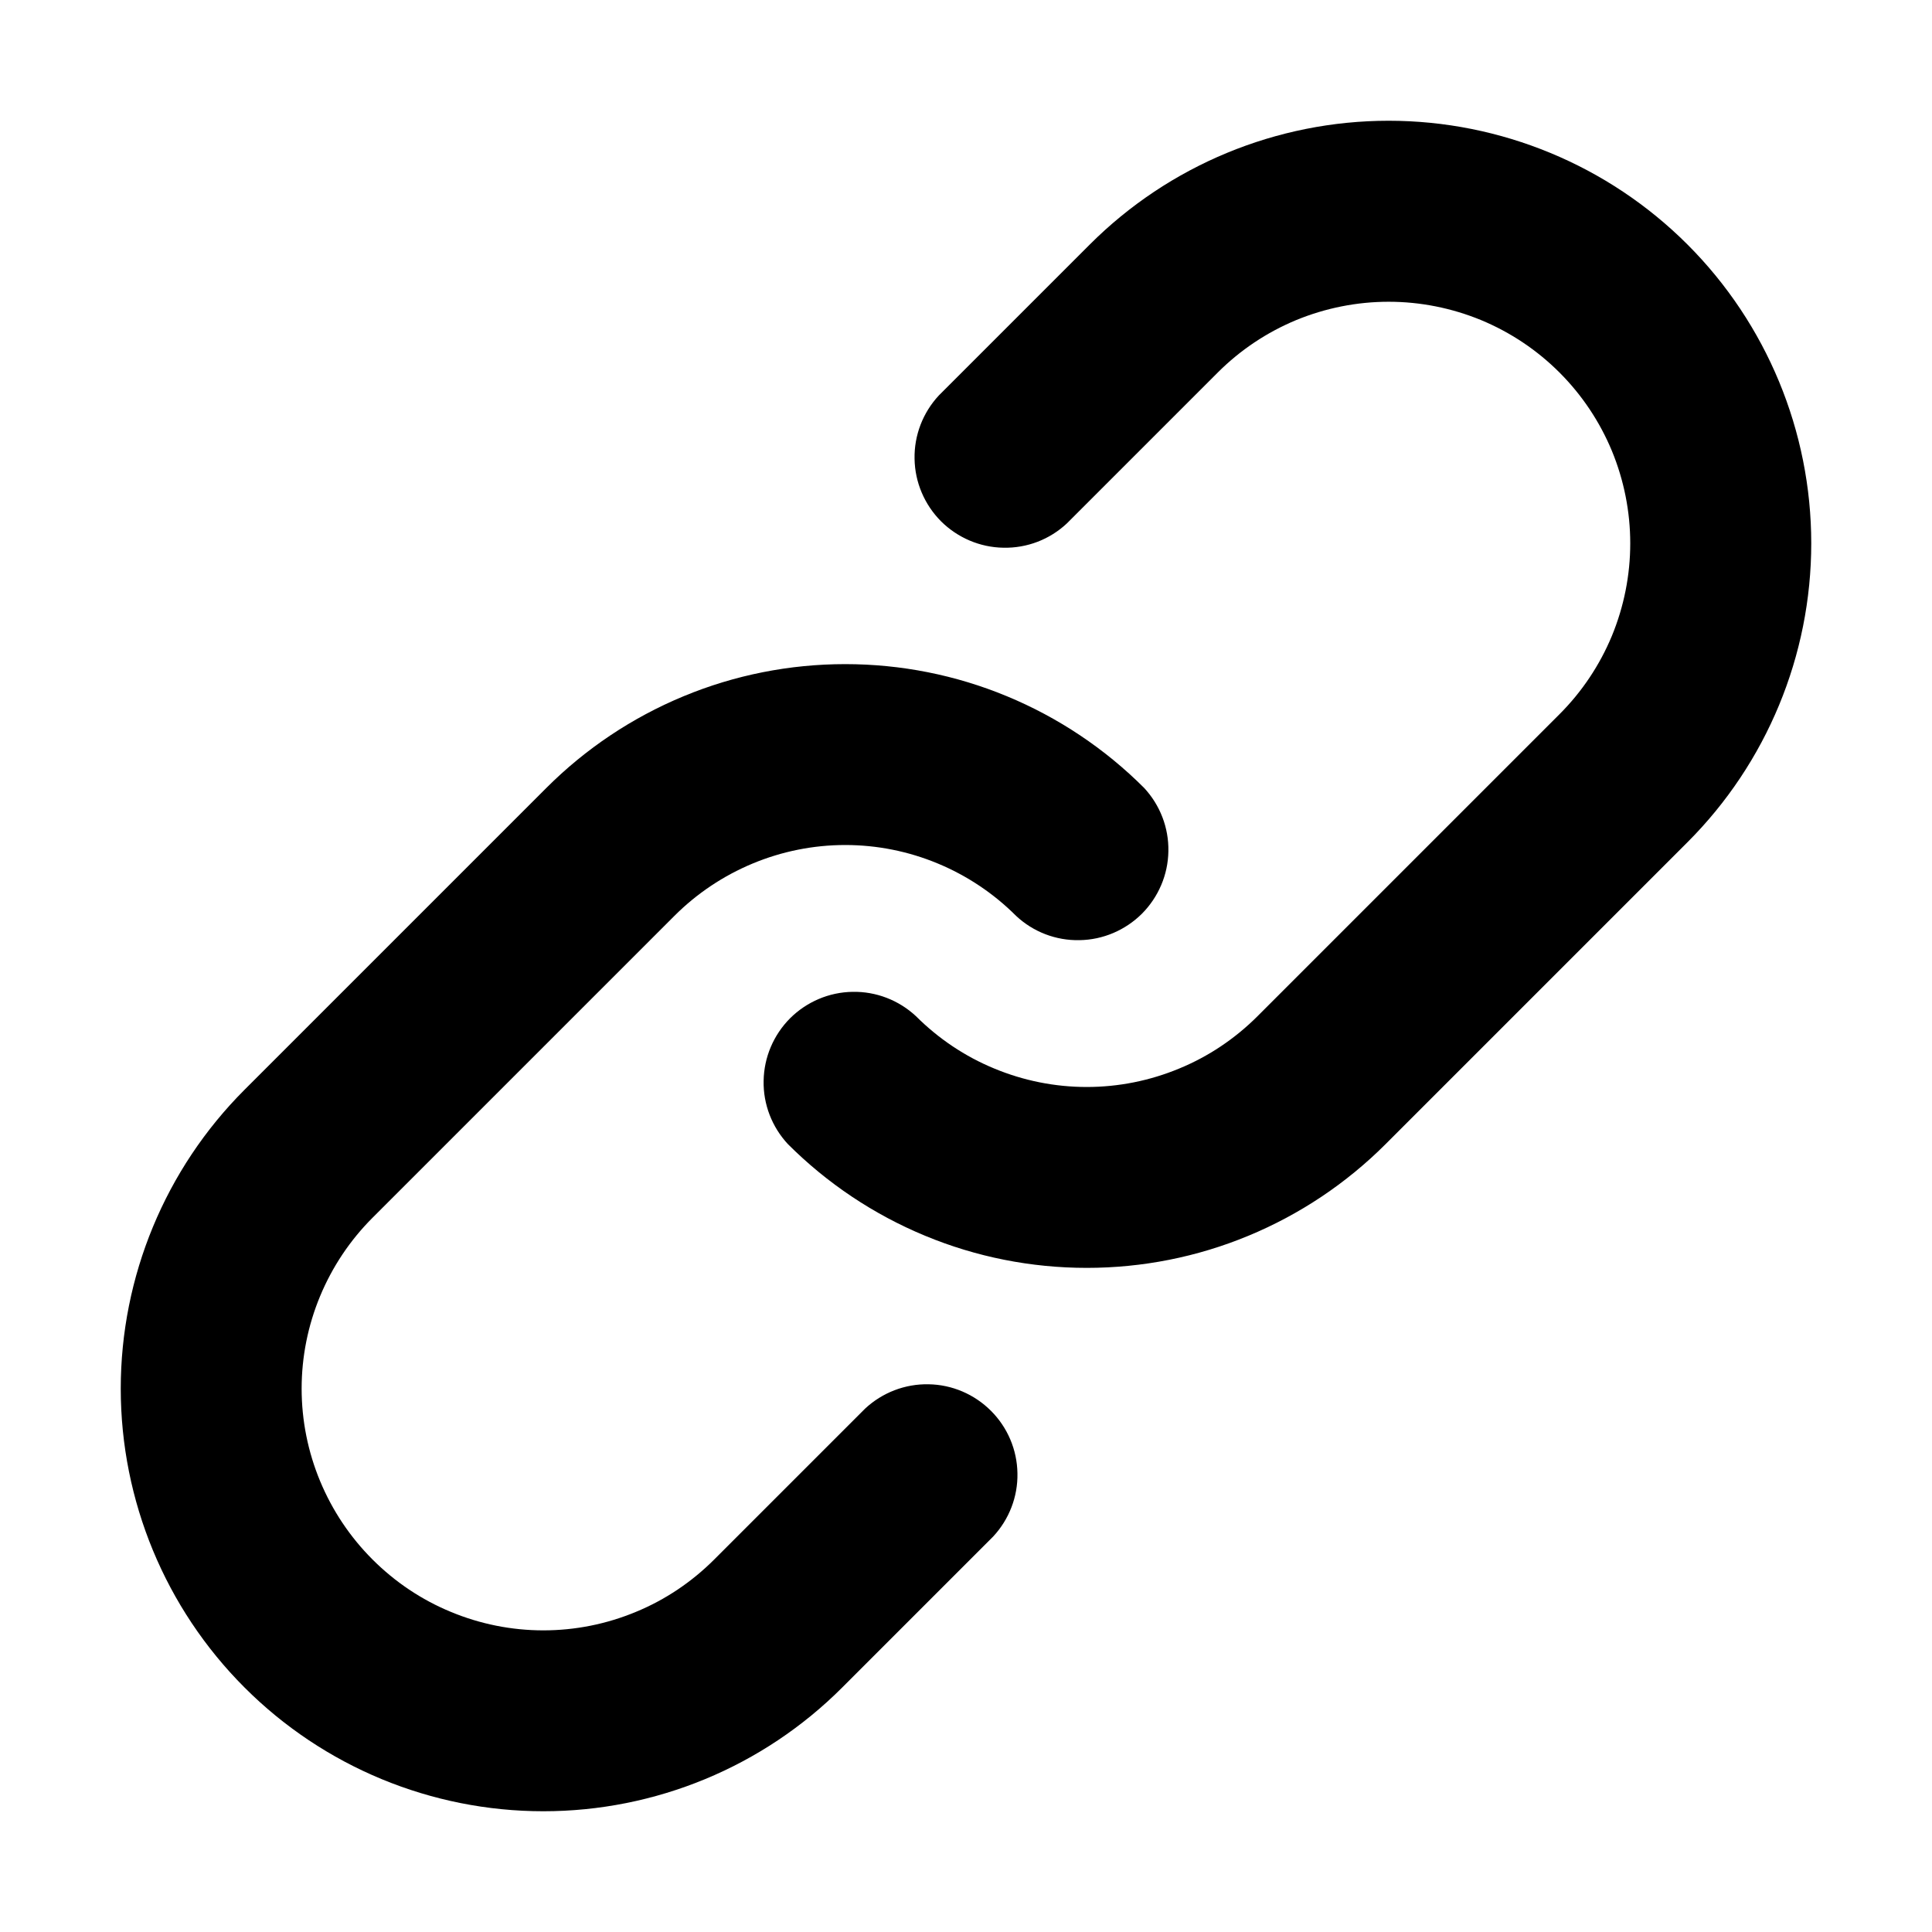 <svg xmlns="http://www.w3.org/2000/svg" viewBox="0 0 16 16" fill="none">
  <path fill-rule="evenodd" clip-rule="evenodd" d="M7.775 3.275C7.643 3.417 7.57 3.605 7.574 3.8C7.577 3.994 7.656 4.179 7.793 4.317C7.931 4.454 8.116 4.533 8.31 4.536C8.505 4.54 8.693 4.468 8.835 4.335L10.085 3.085C10.271 2.899 10.491 2.752 10.734 2.651C10.977 2.551 11.237 2.499 11.5 2.499C11.763 2.499 12.023 2.551 12.266 2.651C12.509 2.752 12.729 2.899 12.915 3.085C13.101 3.271 13.248 3.491 13.349 3.734C13.449 3.977 13.501 4.237 13.501 4.5C13.501 4.763 13.449 5.023 13.349 5.266C13.248 5.509 13.101 5.729 12.915 5.915L10.415 8.415C10.229 8.601 10.009 8.749 9.766 8.849C9.523 8.95 9.263 9.002 9 9.002C8.737 9.002 8.477 8.95 8.234 8.849C7.991 8.749 7.771 8.601 7.585 8.415C7.443 8.283 7.255 8.21 7.06 8.214C6.866 8.217 6.681 8.296 6.543 8.433C6.406 8.571 6.327 8.756 6.324 8.951C6.32 9.145 6.393 9.333 6.525 9.475C6.85 9.8 7.236 10.058 7.661 10.234C8.085 10.41 8.54 10.5 9 10.5C9.46 10.5 9.915 10.41 10.339 10.234C10.764 10.058 11.15 9.8 11.475 9.475L13.975 6.975C14.631 6.319 15 5.428 15 4.5C15 3.572 14.631 2.681 13.975 2.025C13.319 1.369 12.428 1 11.5 1C10.572 1 9.681 1.369 9.025 2.025L7.775 3.275ZM3.085 12.915C2.899 12.729 2.752 12.509 2.651 12.266C2.55 12.023 2.498 11.763 2.498 11.5C2.498 11.237 2.55 10.977 2.651 10.734C2.752 10.491 2.899 10.271 3.085 10.085L5.585 7.585C5.771 7.399 5.991 7.252 6.234 7.151C6.477 7.05 6.737 6.998 7 6.998C7.263 6.998 7.523 7.05 7.766 7.151C8.009 7.252 8.229 7.399 8.415 7.585C8.557 7.718 8.745 7.79 8.94 7.786C9.134 7.783 9.319 7.704 9.457 7.567C9.594 7.429 9.673 7.244 9.676 7.05C9.68 6.855 9.607 6.667 9.475 6.525C9.15 6.2 8.764 5.942 8.339 5.766C7.915 5.59 7.46 5.5 7 5.5C6.54 5.5 6.085 5.59 5.661 5.766C5.236 5.942 4.85 6.2 4.525 6.525L2.025 9.025C1.369 9.681 1 10.572 1 11.5C1 12.428 1.369 13.319 2.025 13.975C2.681 14.632 3.572 15 4.5 15C5.428 15 6.319 14.632 6.975 13.975L8.225 12.725C8.357 12.583 8.43 12.395 8.426 12.201C8.423 12.006 8.344 11.821 8.207 11.684C8.069 11.546 7.884 11.467 7.69 11.464C7.495 11.46 7.307 11.533 7.165 11.665L5.915 12.915C5.729 13.101 5.509 13.249 5.266 13.349C5.023 13.45 4.763 13.502 4.5 13.502C4.237 13.502 3.977 13.45 3.734 13.349C3.491 13.249 3.271 13.101 3.085 12.915Z" fill="currentColor"/>
</svg>
